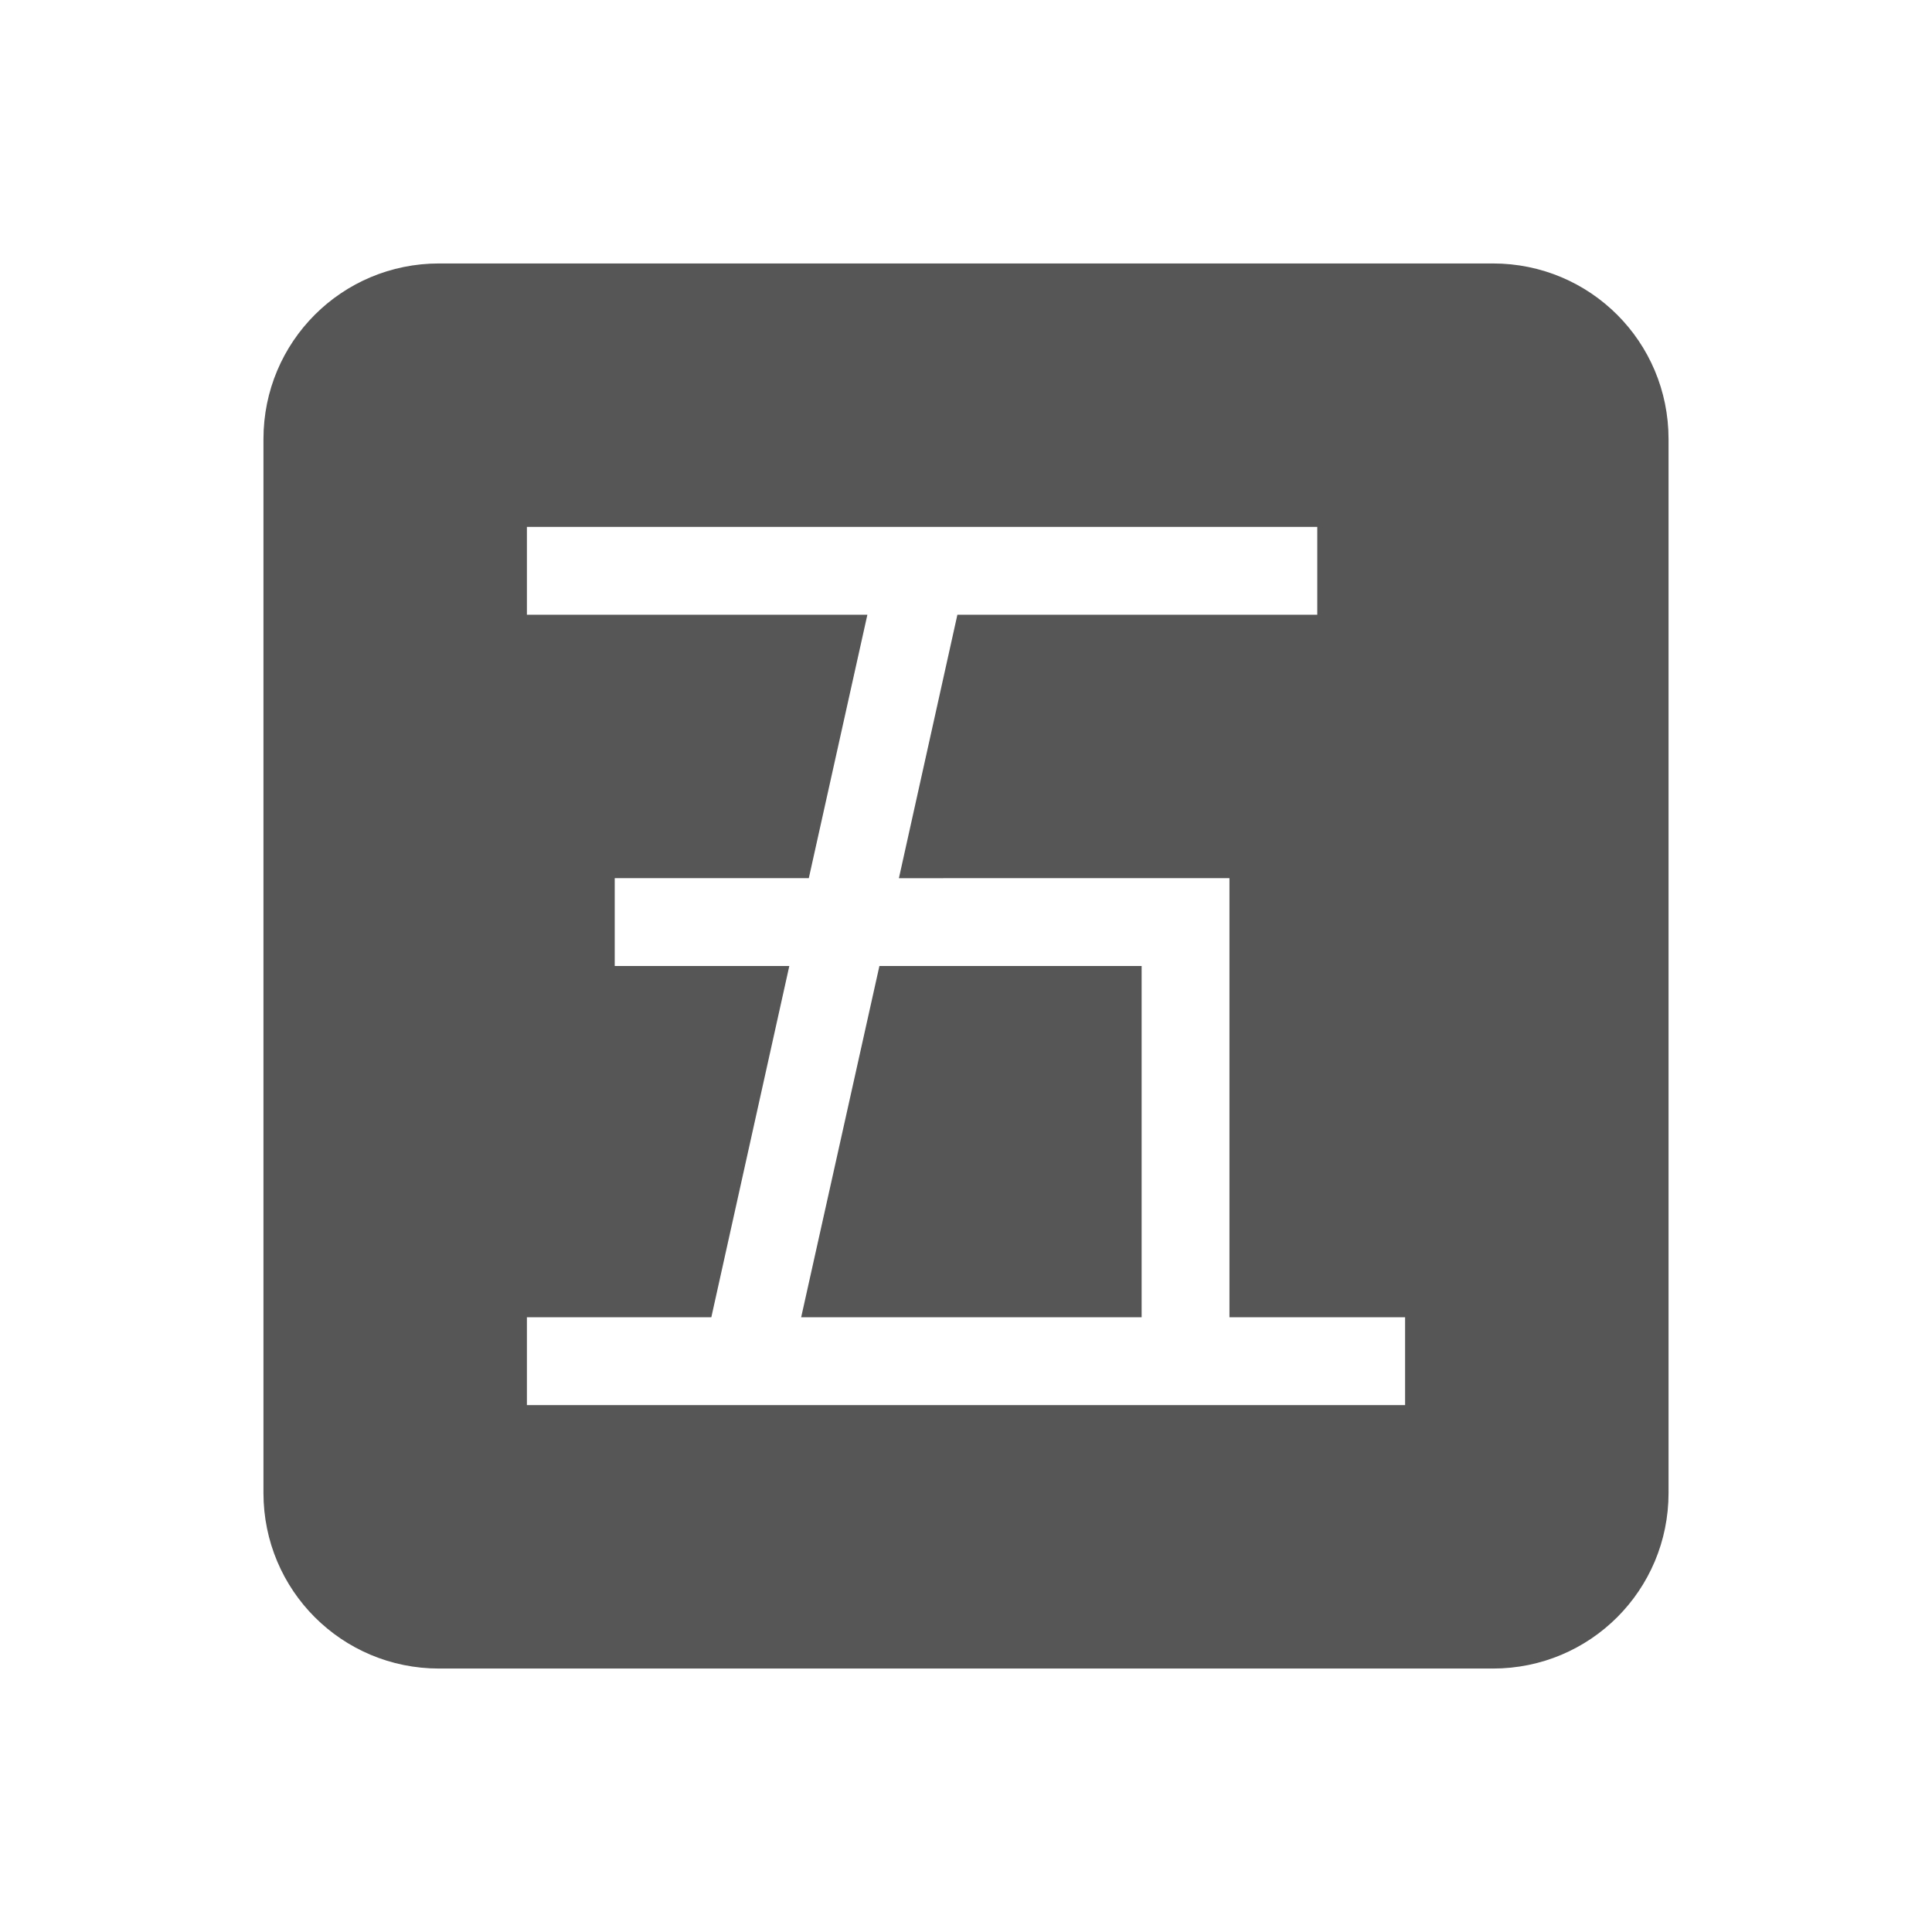 <svg xmlns="http://www.w3.org/2000/svg" width="22" height="22"><defs><style id="current-color-scheme" type="text/css"></style></defs><path d="M5 3c-1.108 0-2 .892-2 2v12c0 1.108.892 2 2 2h12c1.108 0 2-.892 2-2V5c0-1.108-.892-2-2-2zm1 3h9v1h-4.098l-.666 3H14v5h2v1H6v-1h2.1l.888-4H7v-1h2.21l.667-3H6zm4.014 5l-.891 4H13v-4z" fill="currentColor" color="#565656"/></svg>